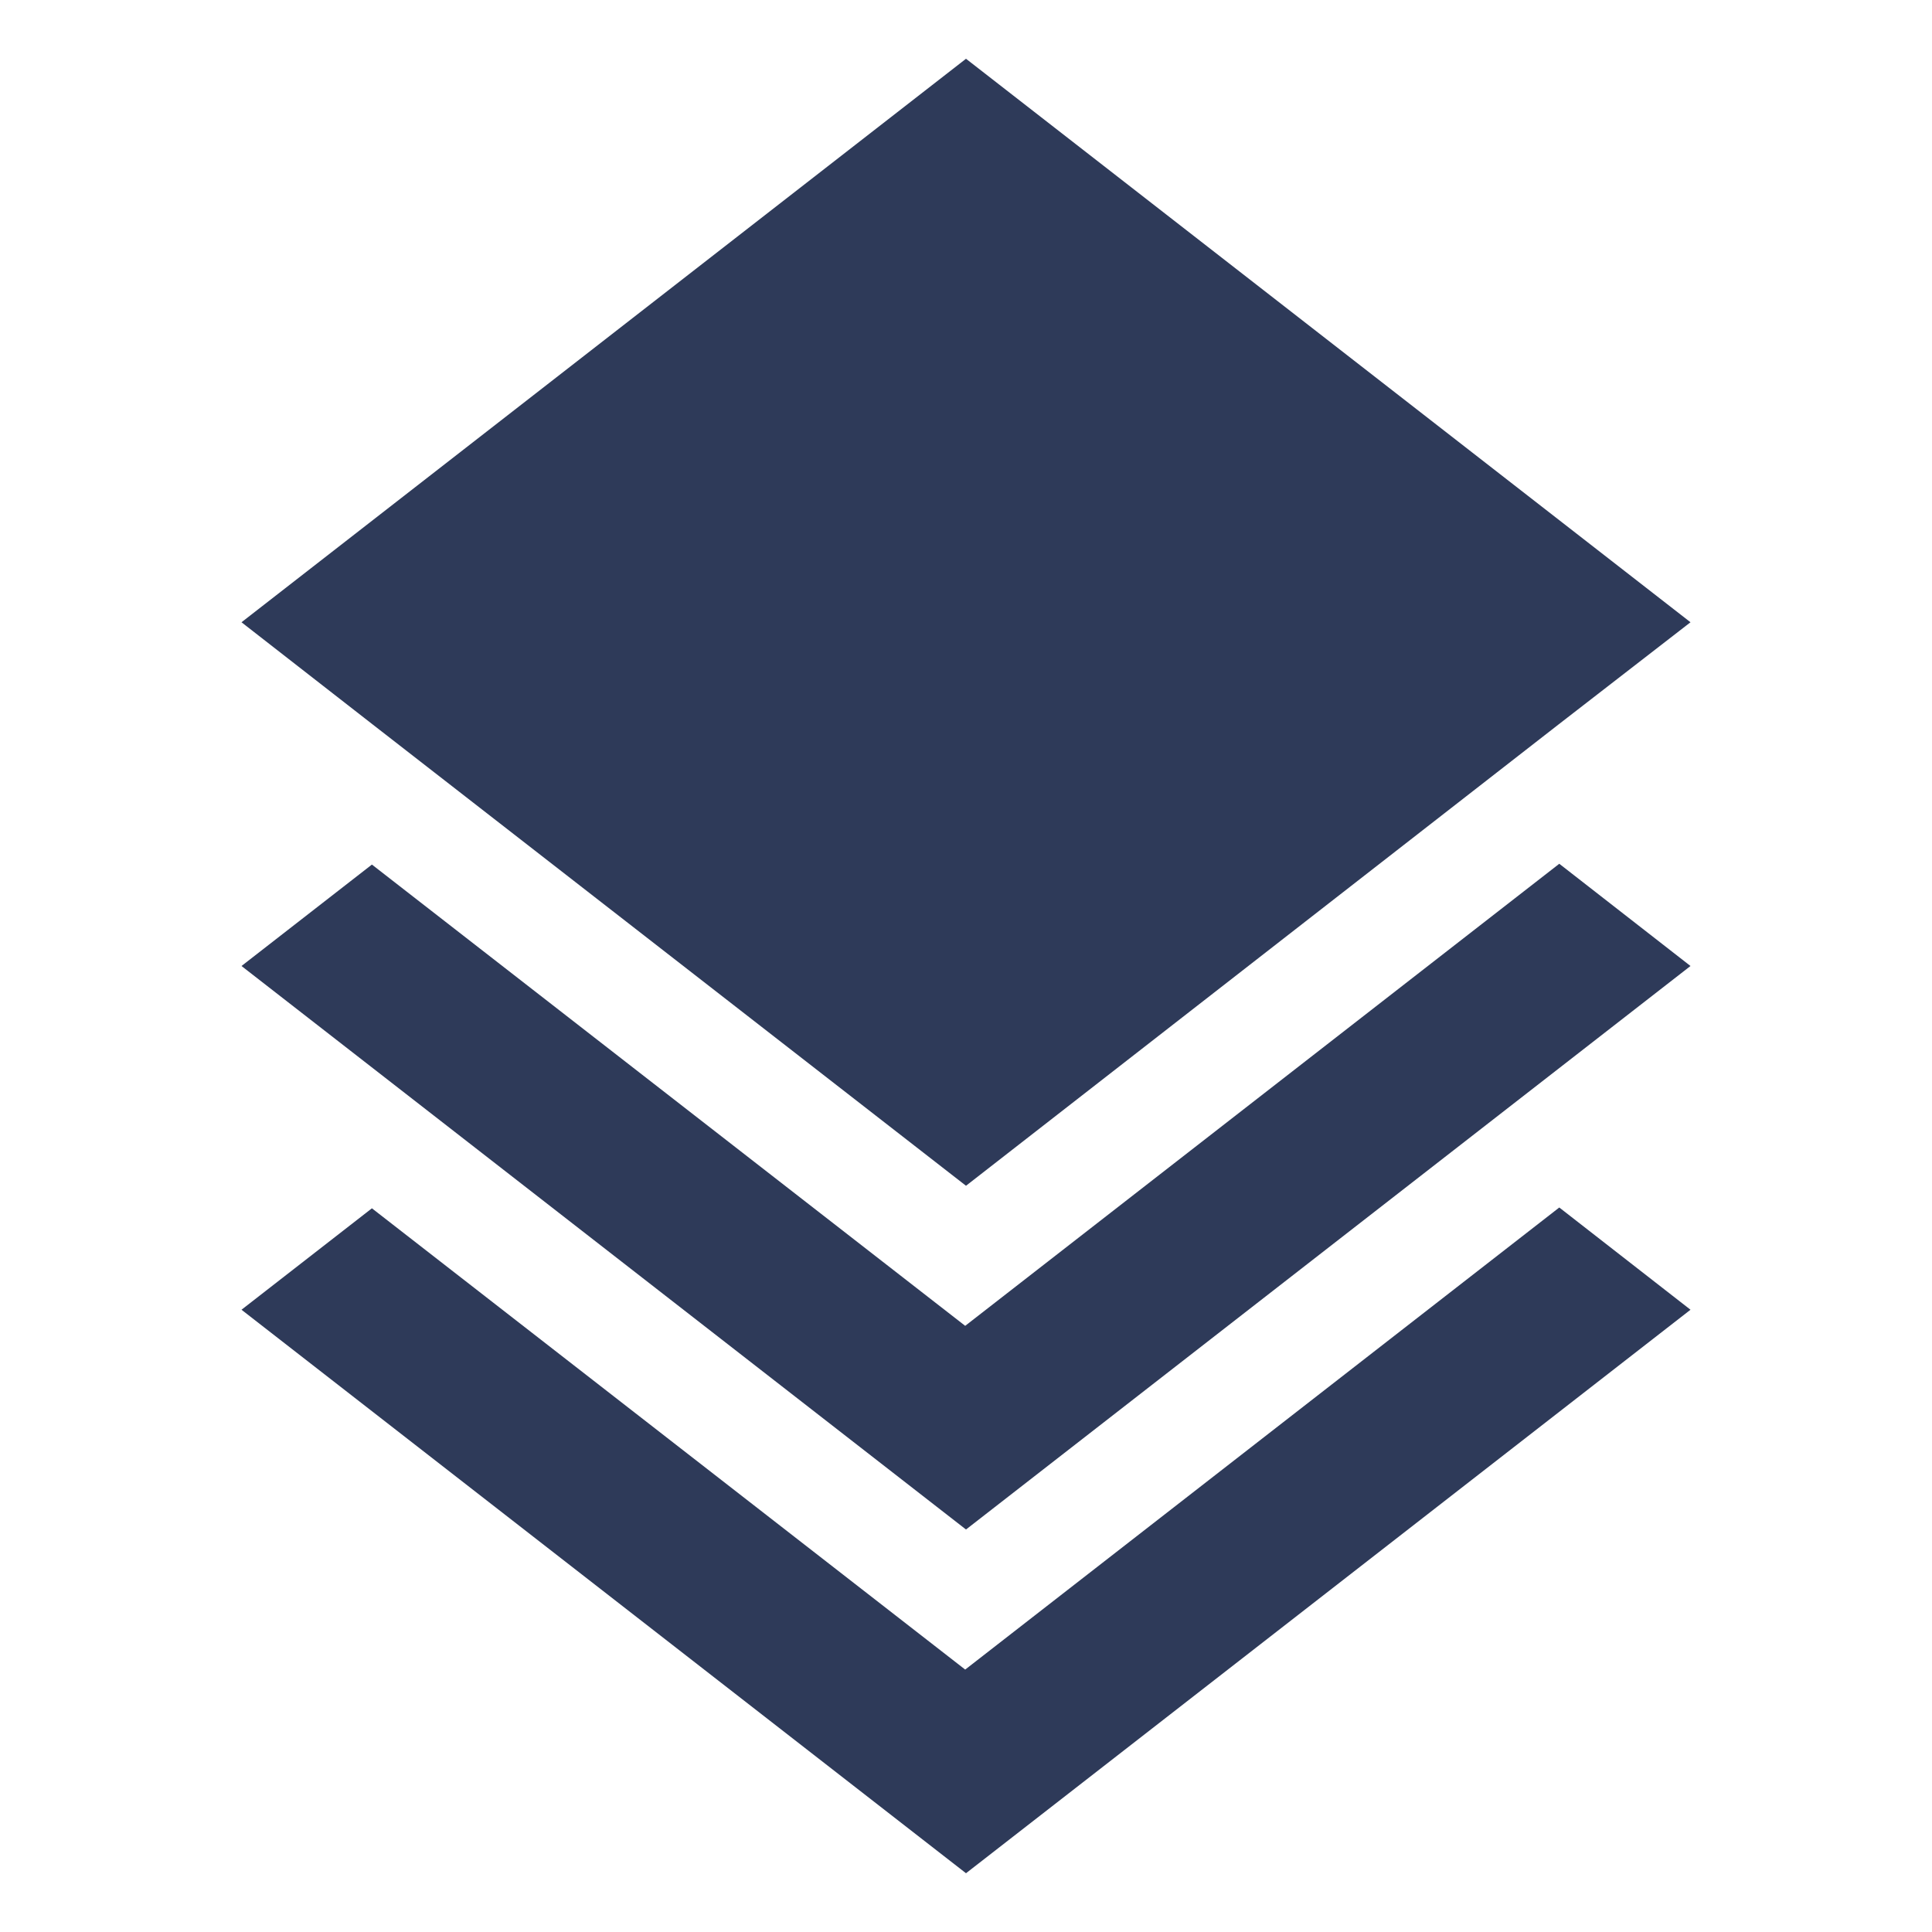 <svg width="24" height="24" viewBox="0 0 24 24" fill="none" xmlns="http://www.w3.org/2000/svg">
<path d="M11.99 16.47L4.62 10.74L3 12L12 19L21 12L19.37 10.73L11.99 16.47Z" fill="#2E3A59"/>
<path d="M11.99 20.74L4.62 15.01L3 16.27L12 23.27L21 16.27L19.37 15L11.99 20.74Z" fill="#2E3A59"/>
<path d="M12 14.73L19.36 9L21 7.73L12 0.73L3 7.73L4.63 9L12 14.73Z" fill="#2E3A59"/>
</svg>

